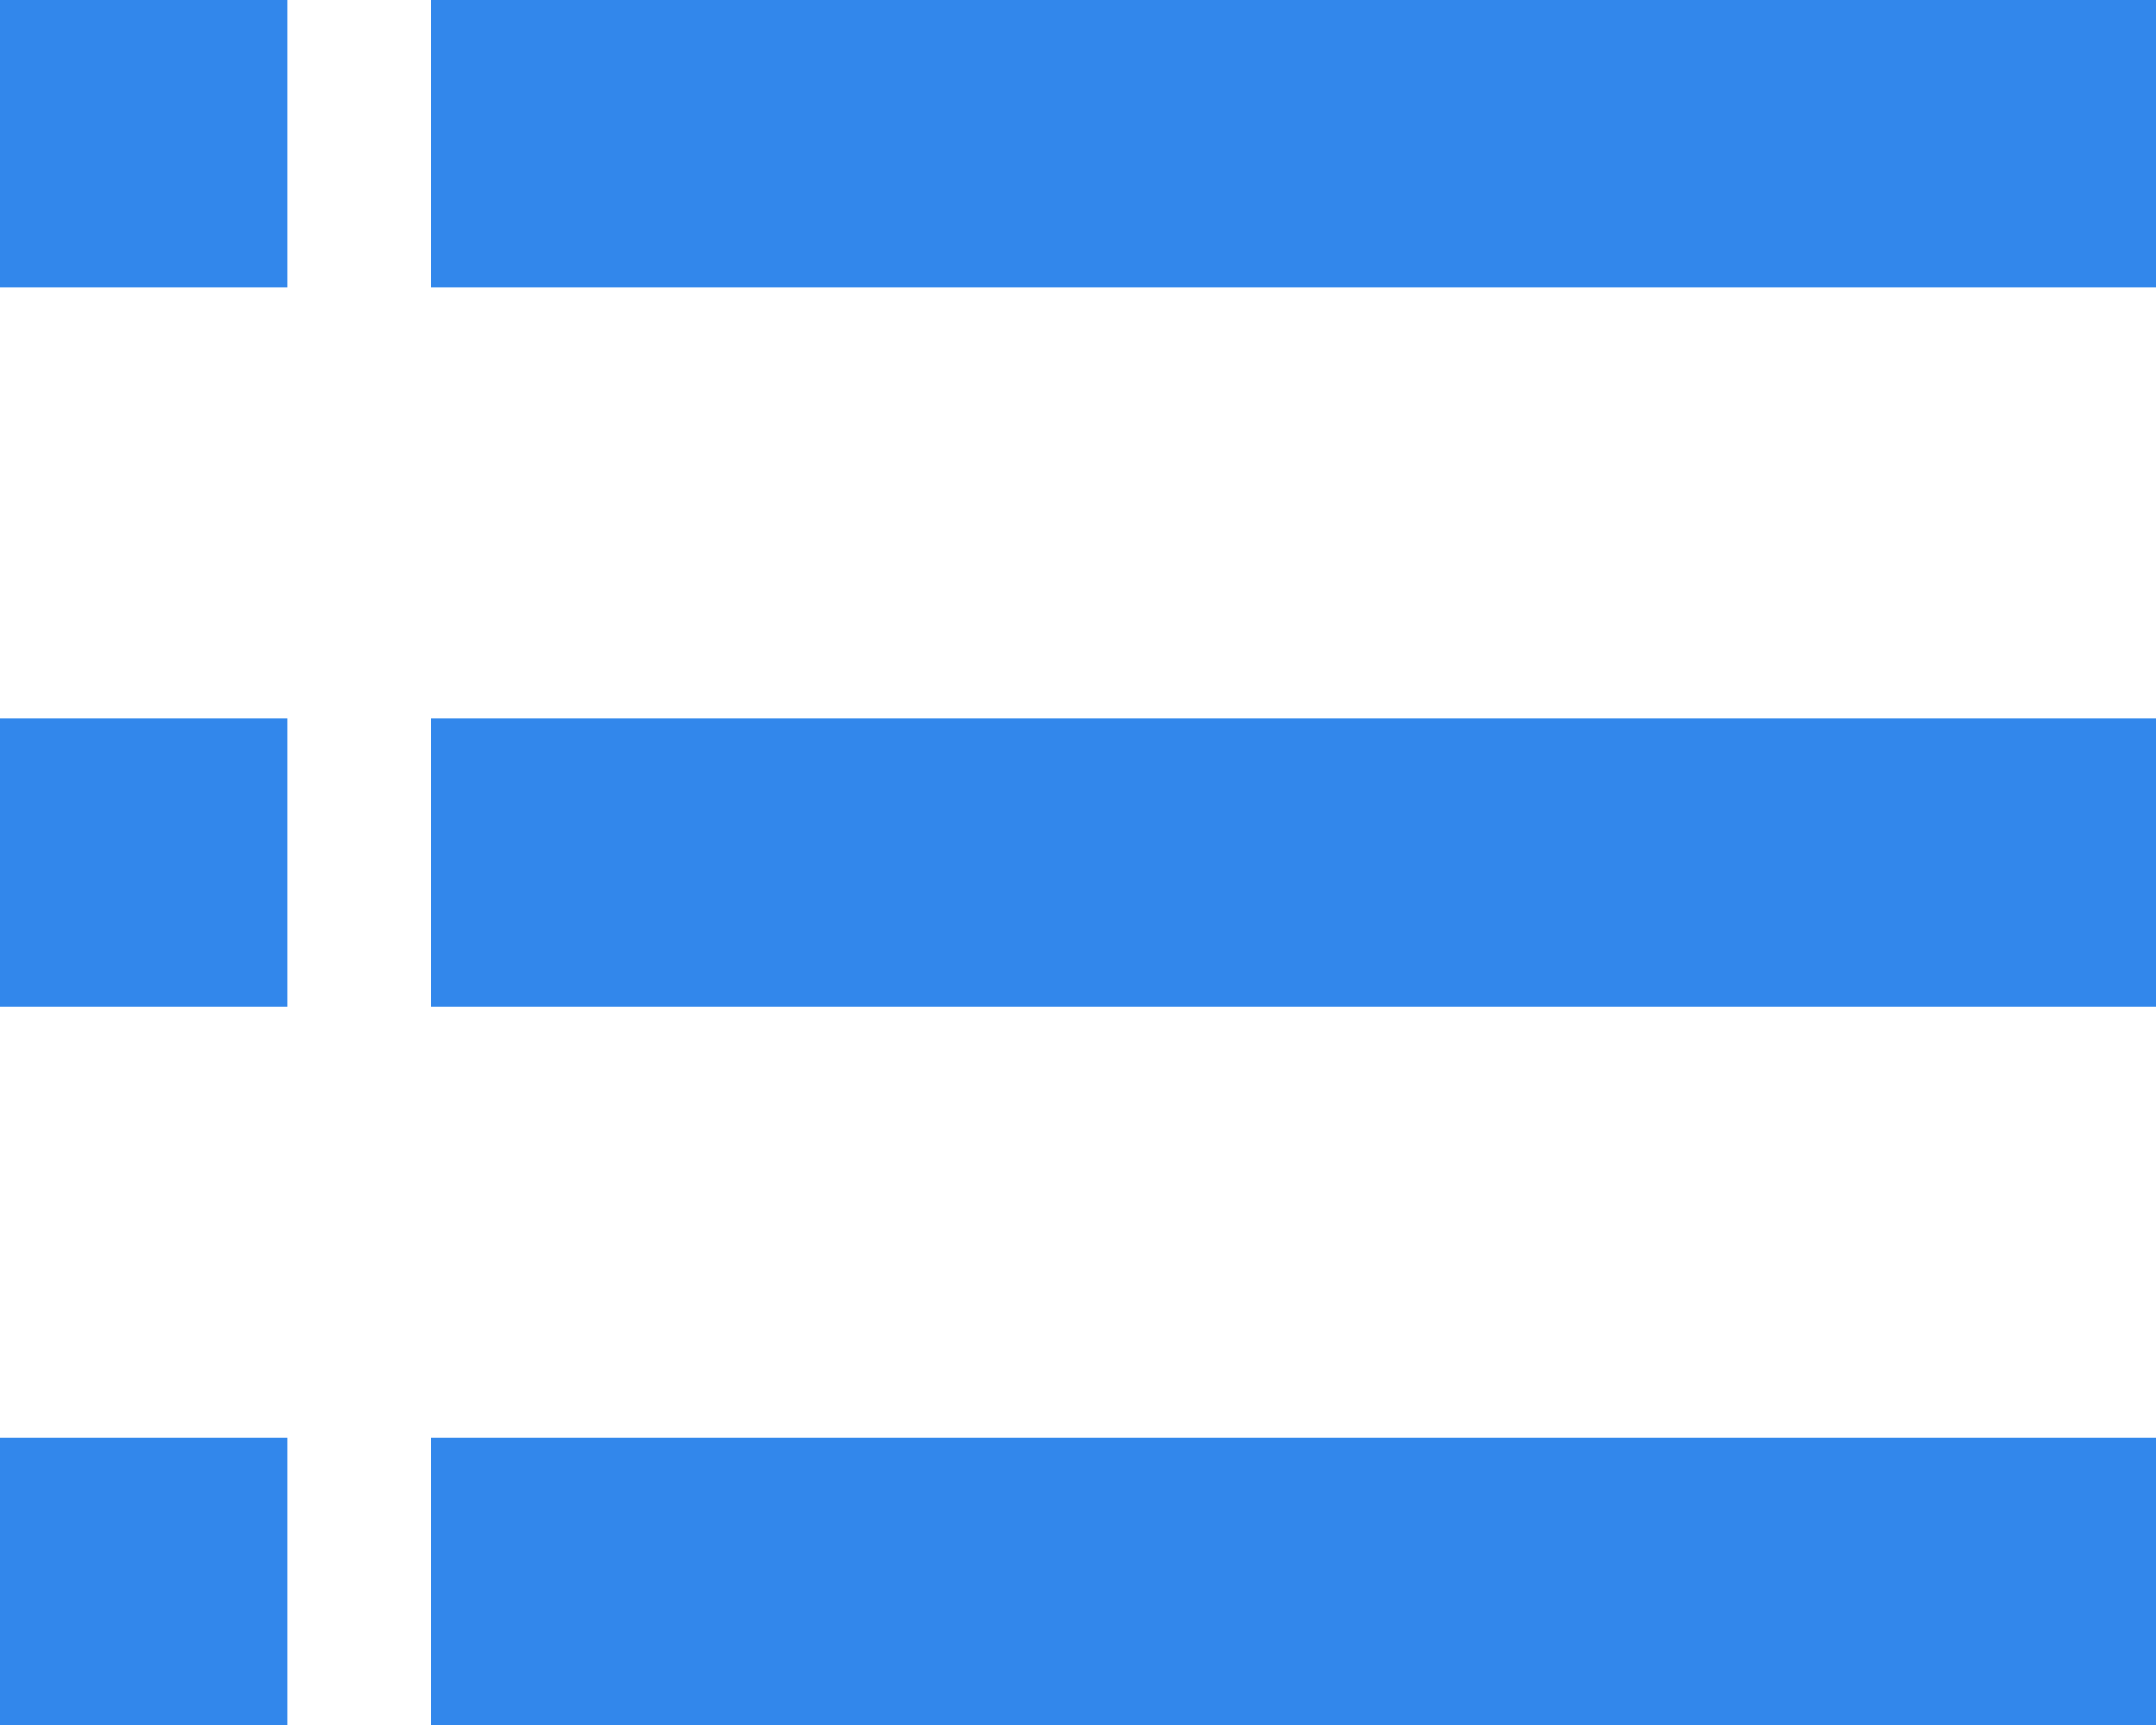 <svg width="20" height="16" viewBox="0 0 20 16" fill="none" xmlns="http://www.w3.org/2000/svg">
<rect width="2.667" height="2.667" fill="#3287EB"/>
<rect y="6.667" width="2.667" height="2.667" fill="#3287EB"/>
<rect y="13.334" width="2.667" height="2.667" fill="#3287EB"/>
<rect x="4" width="16" height="2.667" fill="#3287EB"/>
<rect x="4" y="6.667" width="16" height="2.667" fill="#3287EB"/>
<rect x="4" y="13.334" width="16" height="2.667" fill="#3287EB"/>
</svg>

